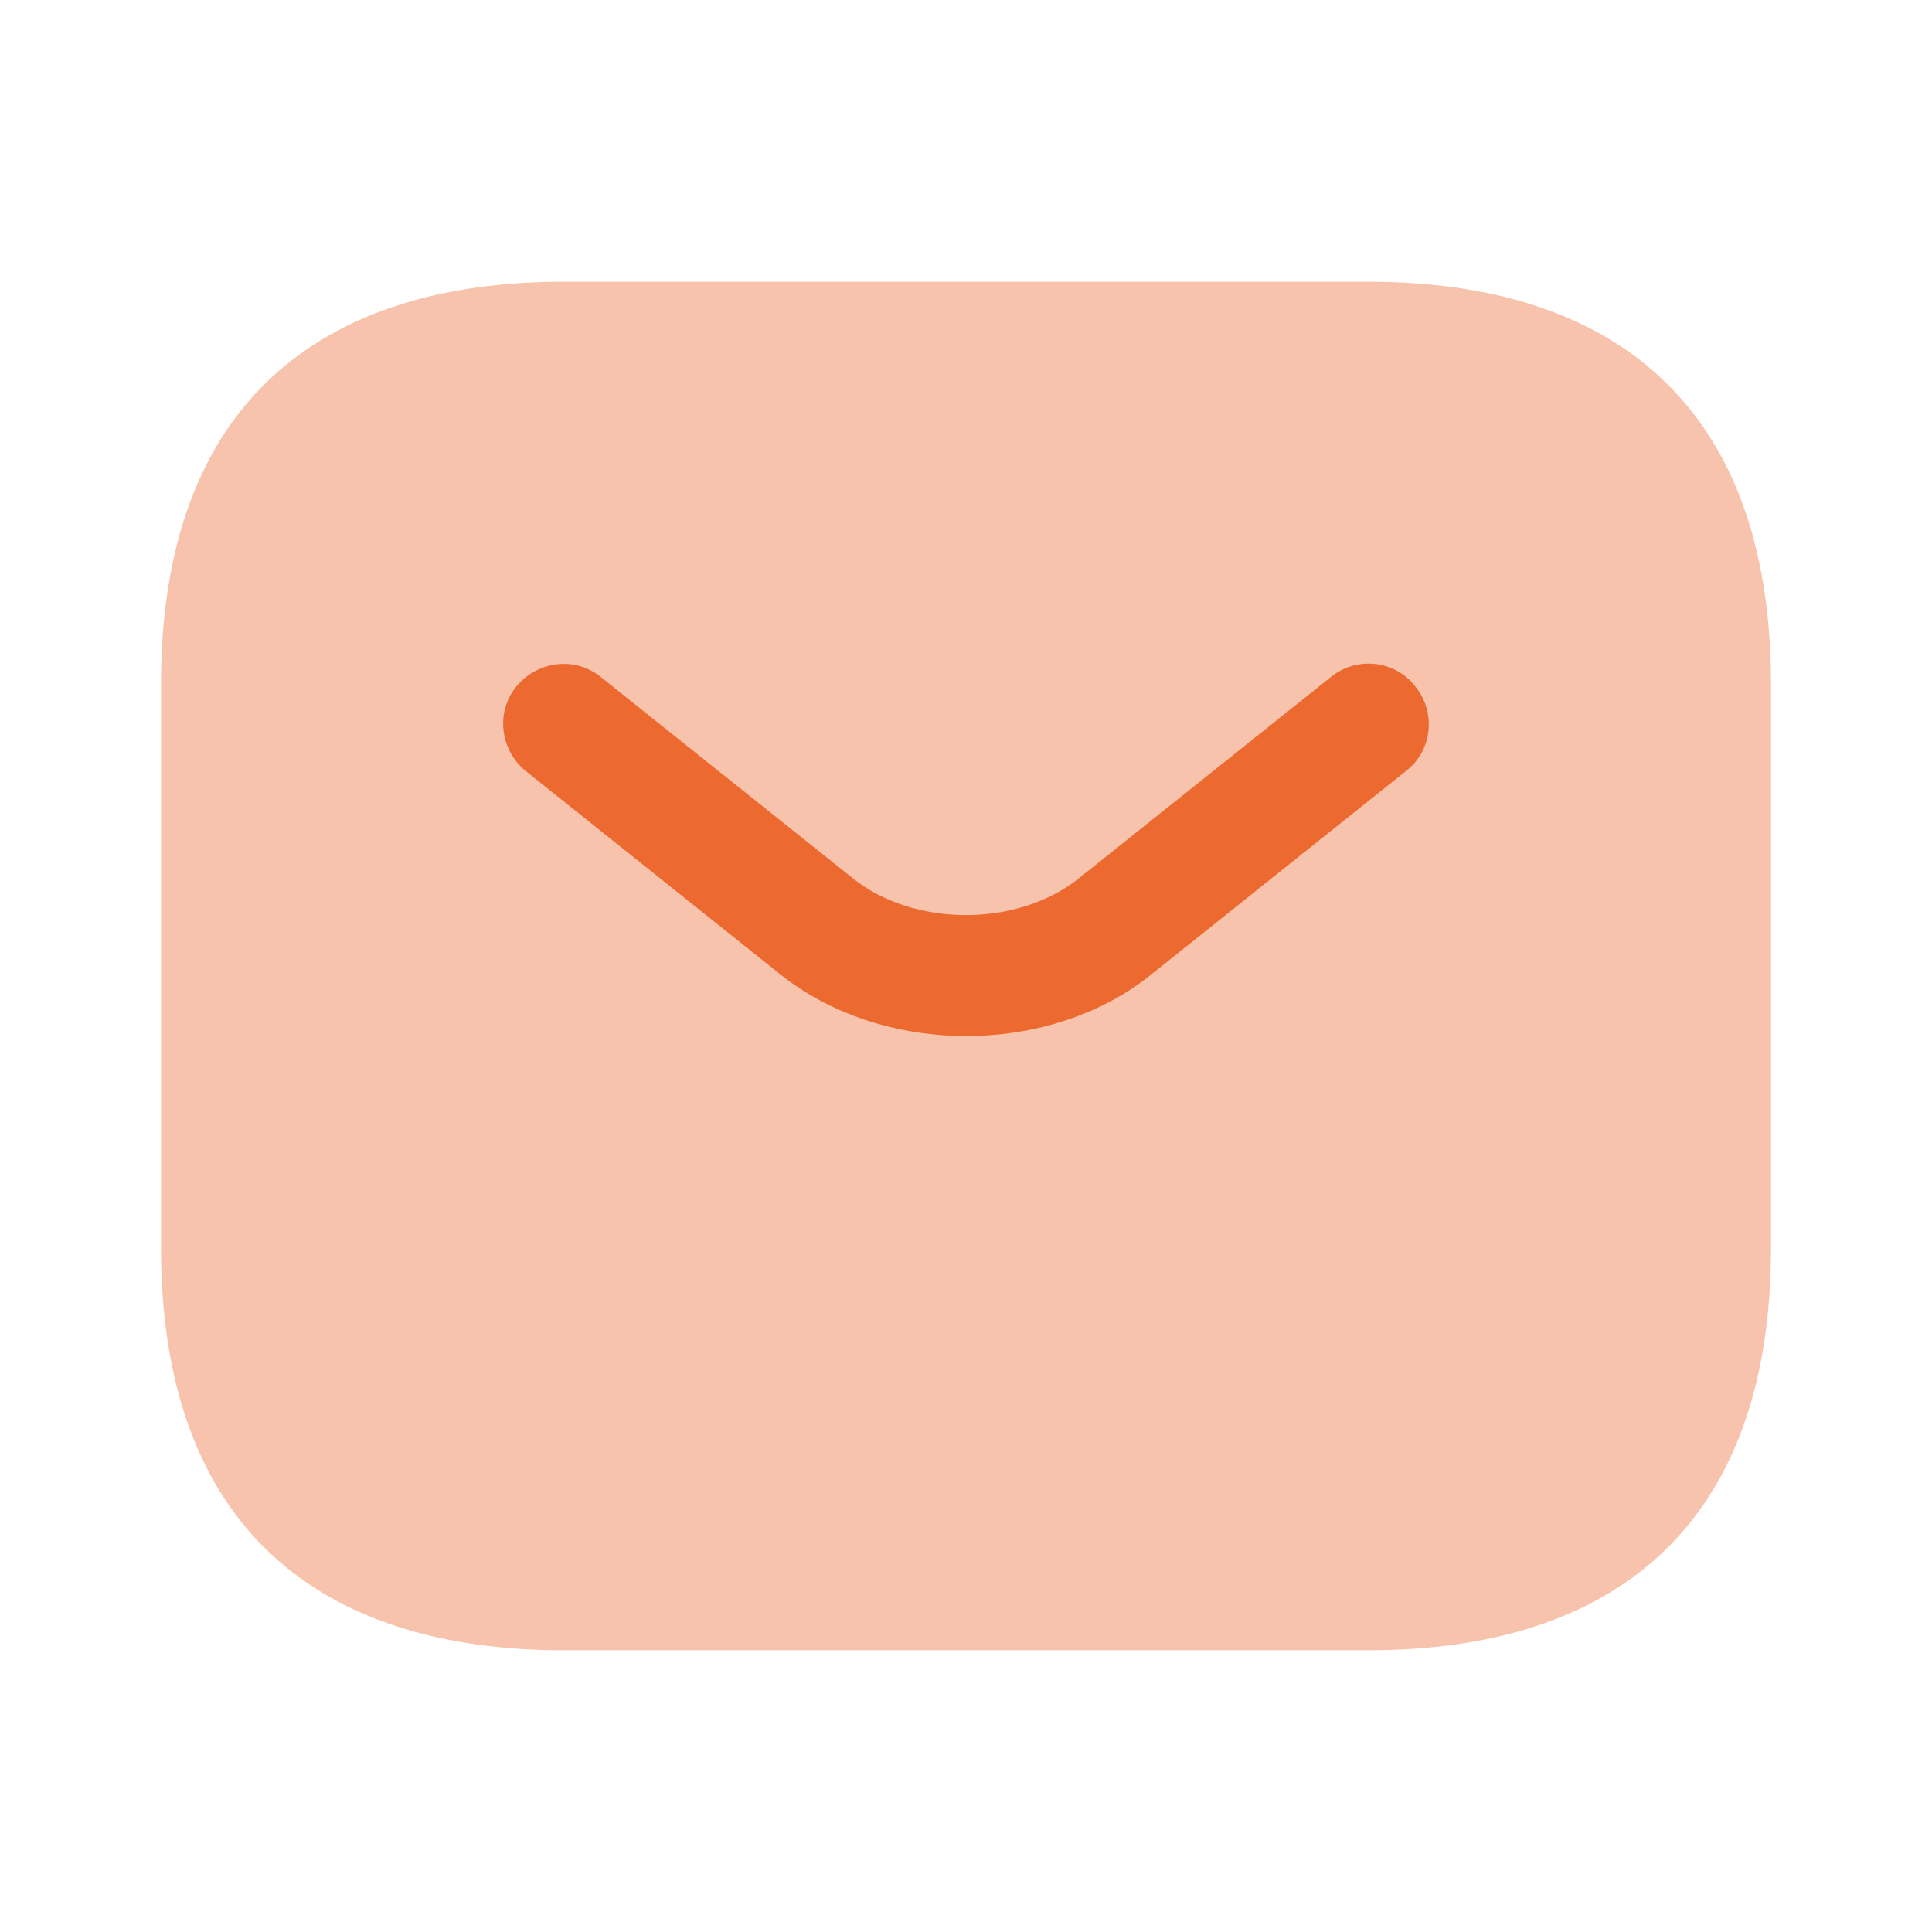 <svg width="24" height="24" viewBox="0 0 24 24" fill="none" xmlns="http://www.w3.org/2000/svg">
<path opacity="0.4" d="M17 20.5H7C4 20.5 2 19 2 15.5V8.5C2 5 4 3.5 7 3.5H17C20 3.5 22 5 22 8.5V15.5C22 19 20 20.5 17 20.5Z" fill="#EC6A30"/>
<path d="M12.003 12.87C11.163 12.87 10.313 12.61 9.663 12.08L6.533 9.58C6.213 9.32 6.153 8.85 6.413 8.53C6.673 8.21 7.143 8.15 7.463 8.41L10.593 10.91C11.353 11.52 12.643 11.52 13.403 10.91L16.533 8.41C16.853 8.15 17.333 8.2 17.583 8.53C17.843 8.85 17.793 9.33 17.463 9.58L14.333 12.08C13.693 12.61 12.843 12.87 12.003 12.87Z" fill="#EC6A30"/>
</svg>
